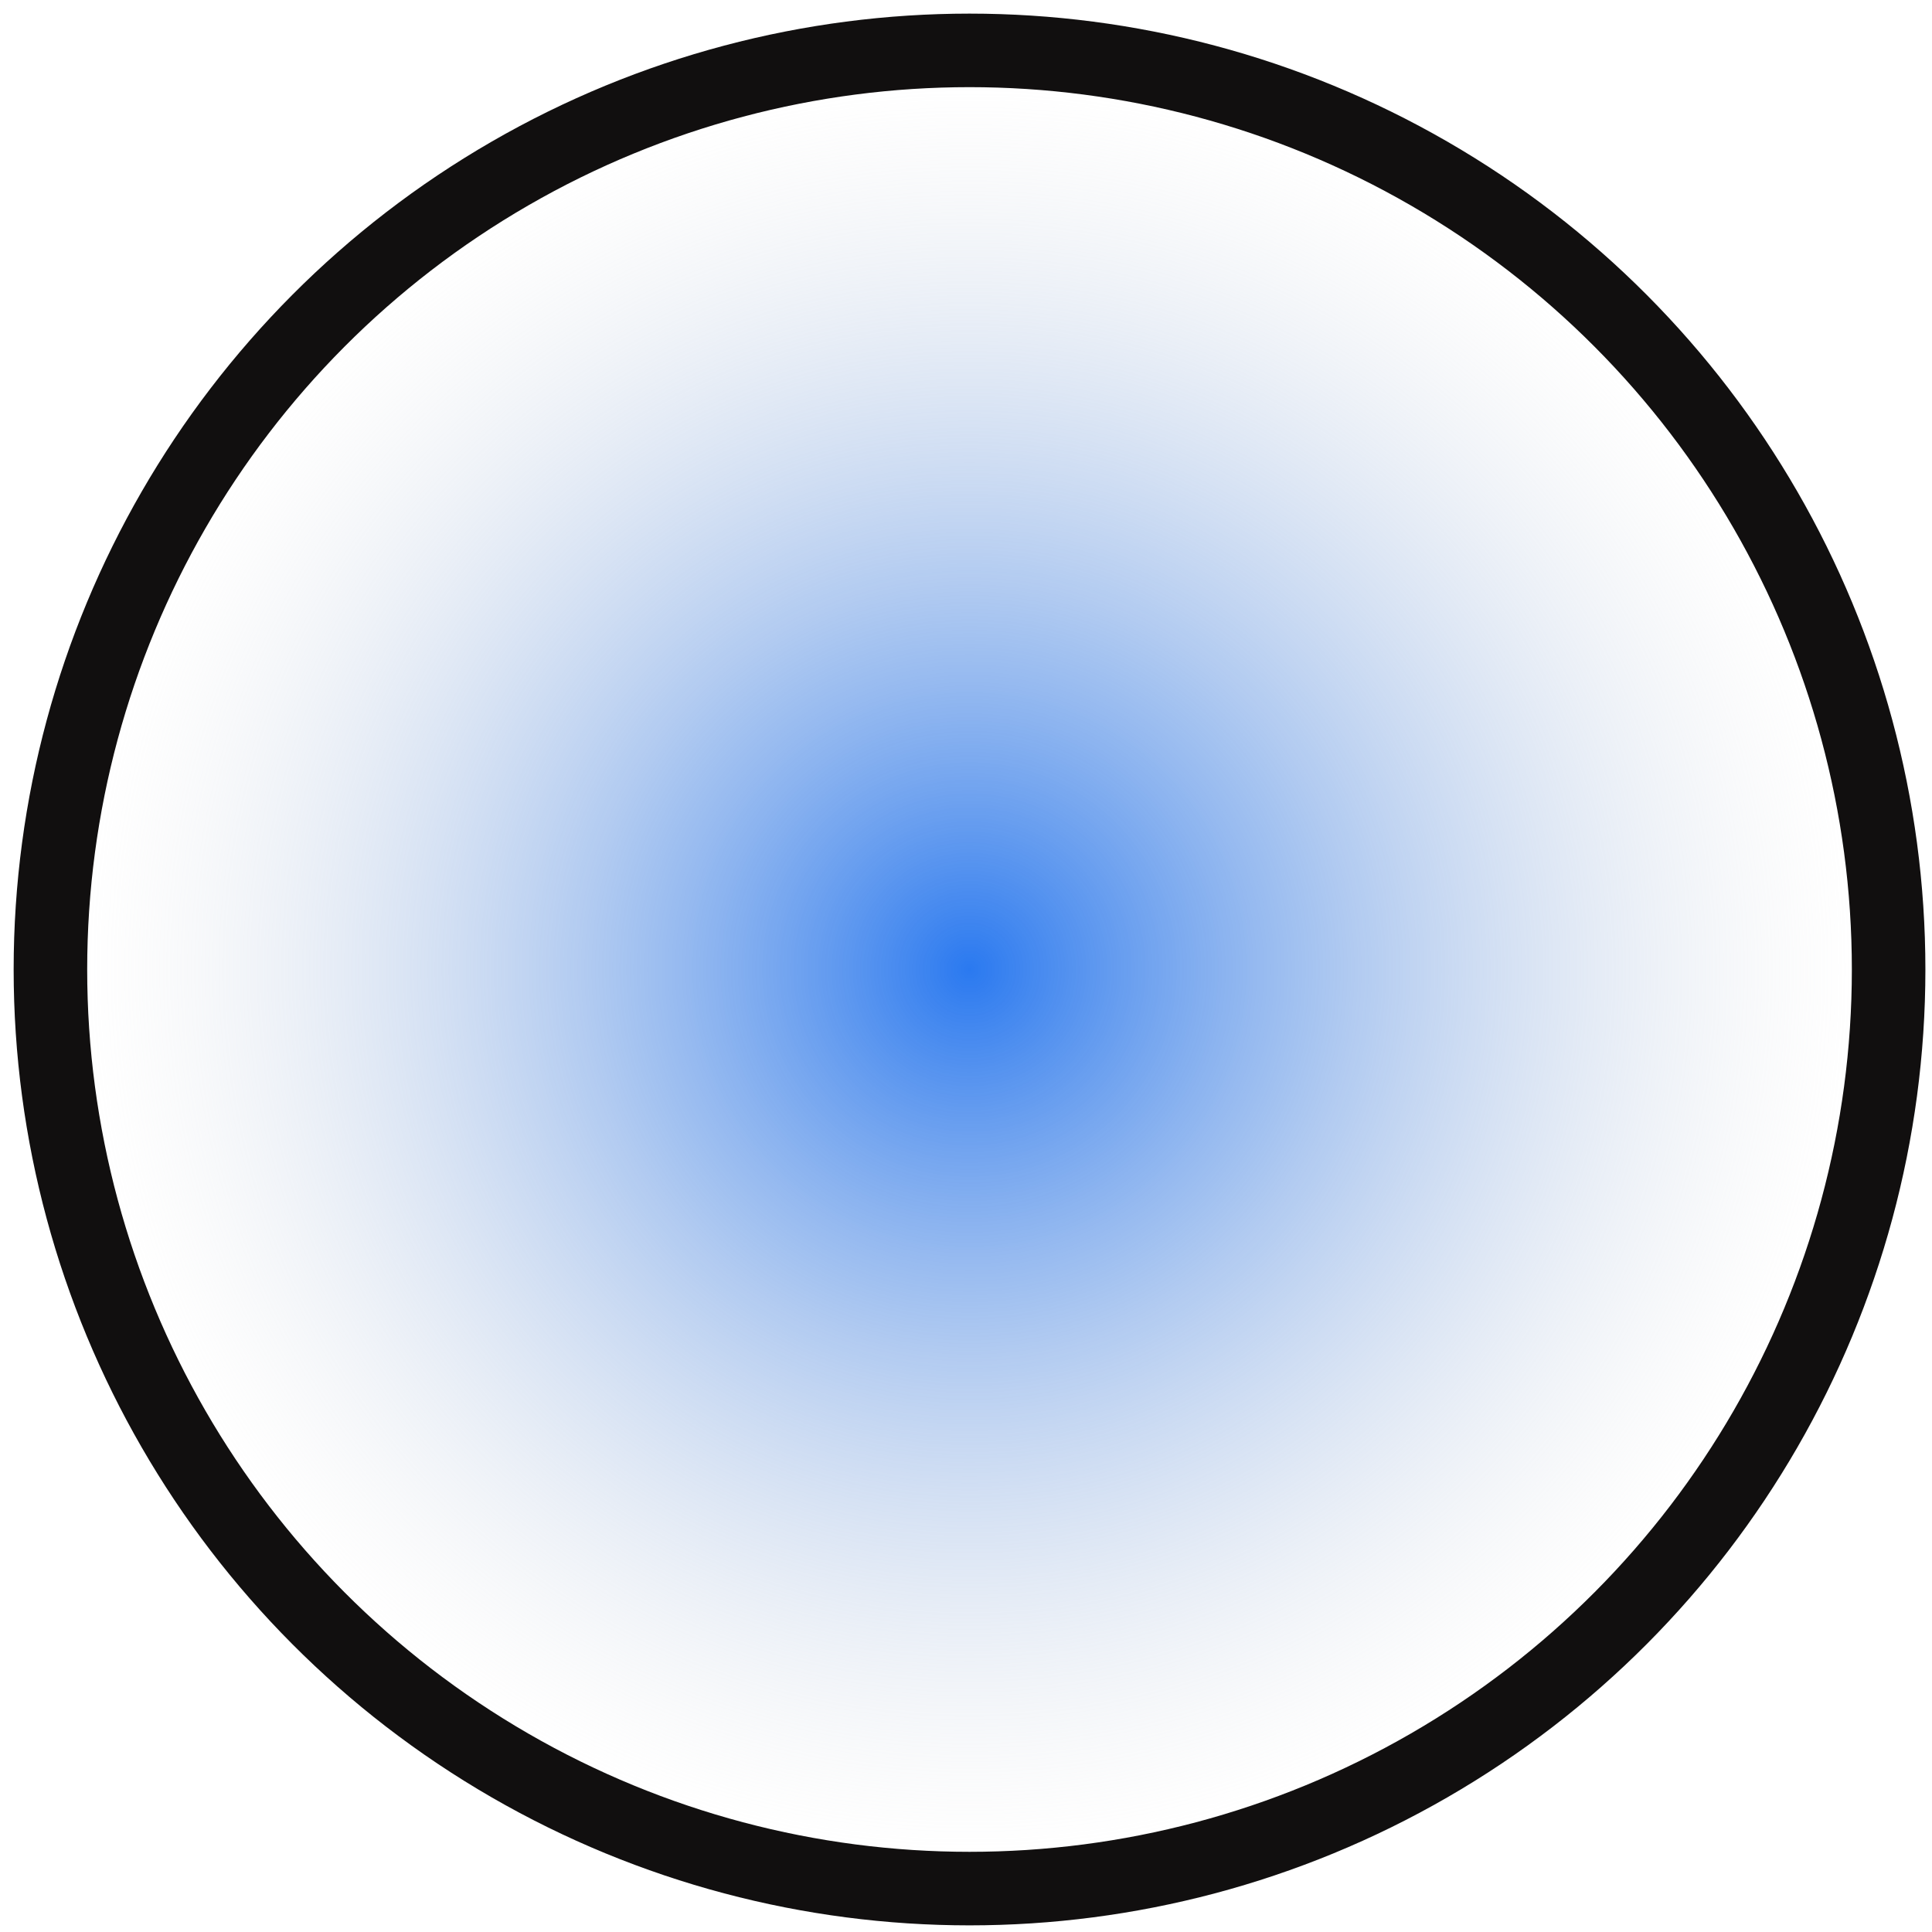 <svg width="62" height="62" viewBox="0 0 62 62" fill="none" xmlns="http://www.w3.org/2000/svg">
<circle cx="31.113" cy="31.112" r="29.495" fill="url(#paint0_angular_47_1372)" stroke="#110F0F" stroke-width="2.36"/>
<defs>
<radialGradient id="paint0_angular_47_1372" cx="0" cy="0" r="1" gradientUnits="userSpaceOnUse" gradientTransform="translate(31.113 31.112) rotate(90) scale(28.315)">
<stop stop-color="#2A79F0"/>
<stop offset="1" stop-color="#D9D9D9" stop-opacity="0"/>
</radialGradient>
</defs>
</svg>
